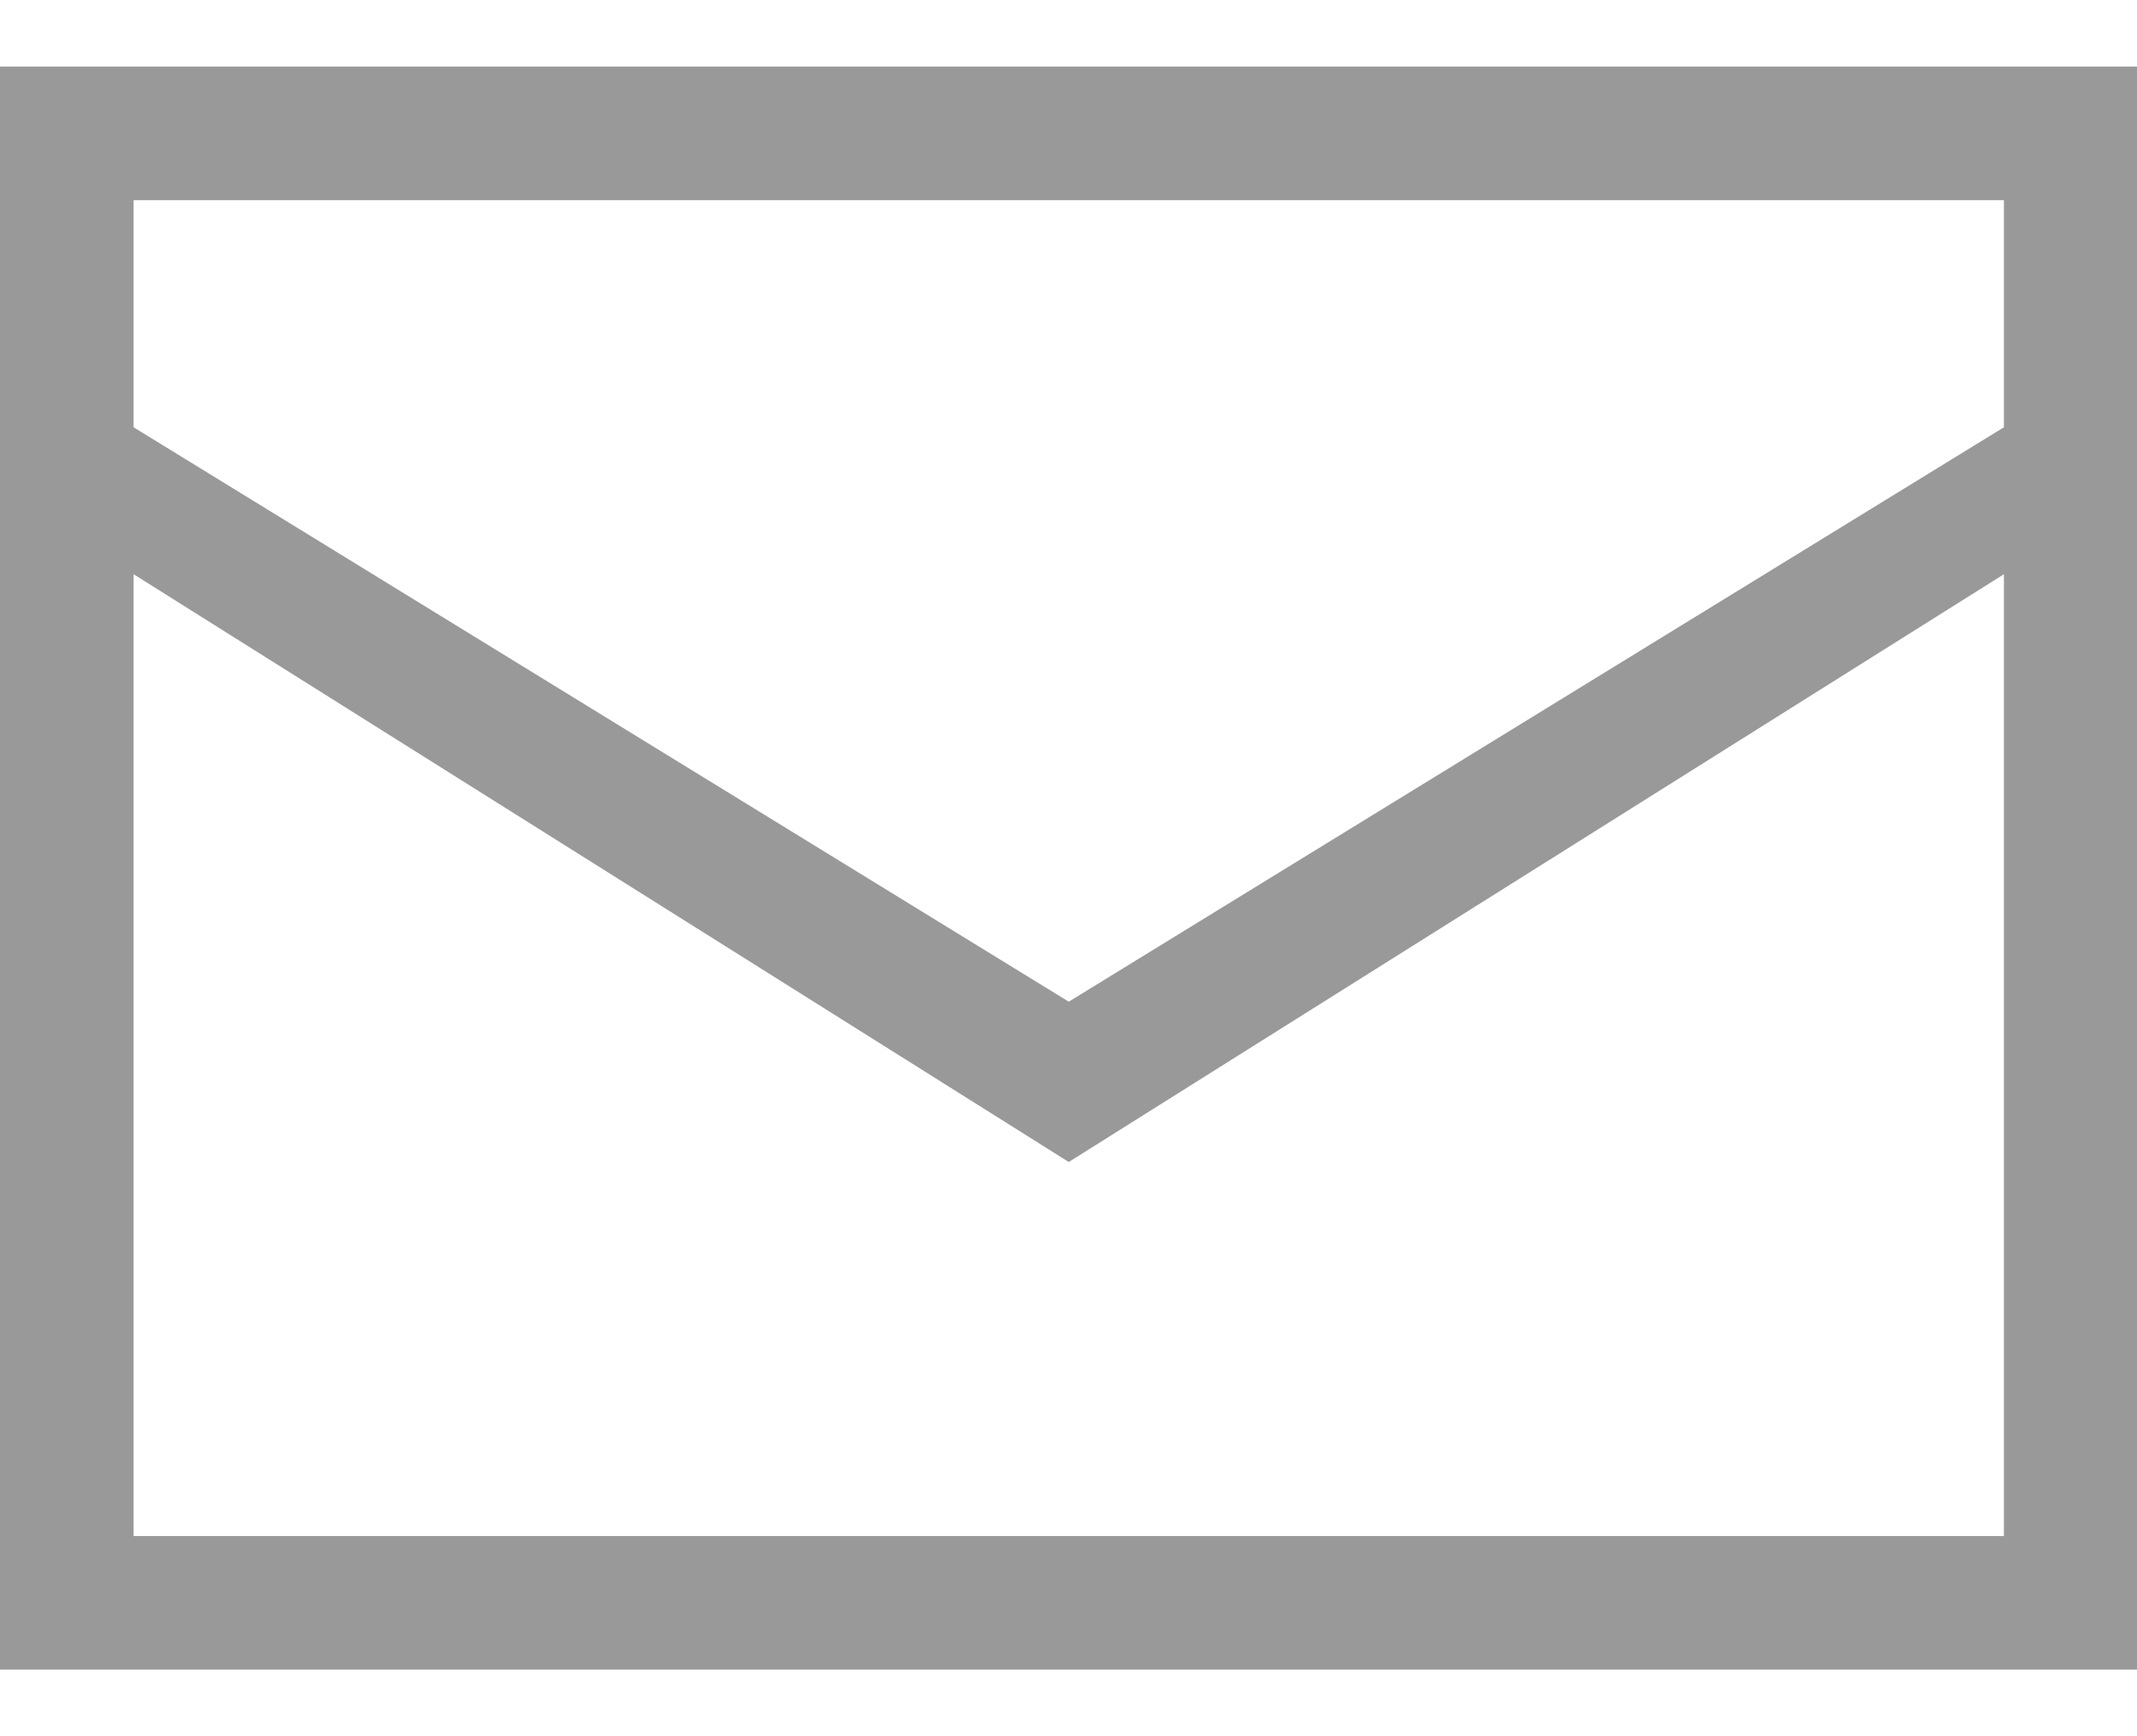 <!-- Generated by IcoMoon.io -->
<svg version="1.1" xmlns="http://www.w3.org/2000/svg" width="16px" height="13px" viewBox="0 0 1365 1024">
<title></title>
<g id="icomoon-ignore">
</g>
<path fill="#999" d="M0 0v1024h1365.333v-1024h-1365.333zM1280 85.333v145.067l-597.333 366.933-597.333-366.933v-145.067h1194.667zM85.333 938.667v-614.4l597.333 375.467 597.333-375.467v614.4h-1194.667z"></path>
</svg>
